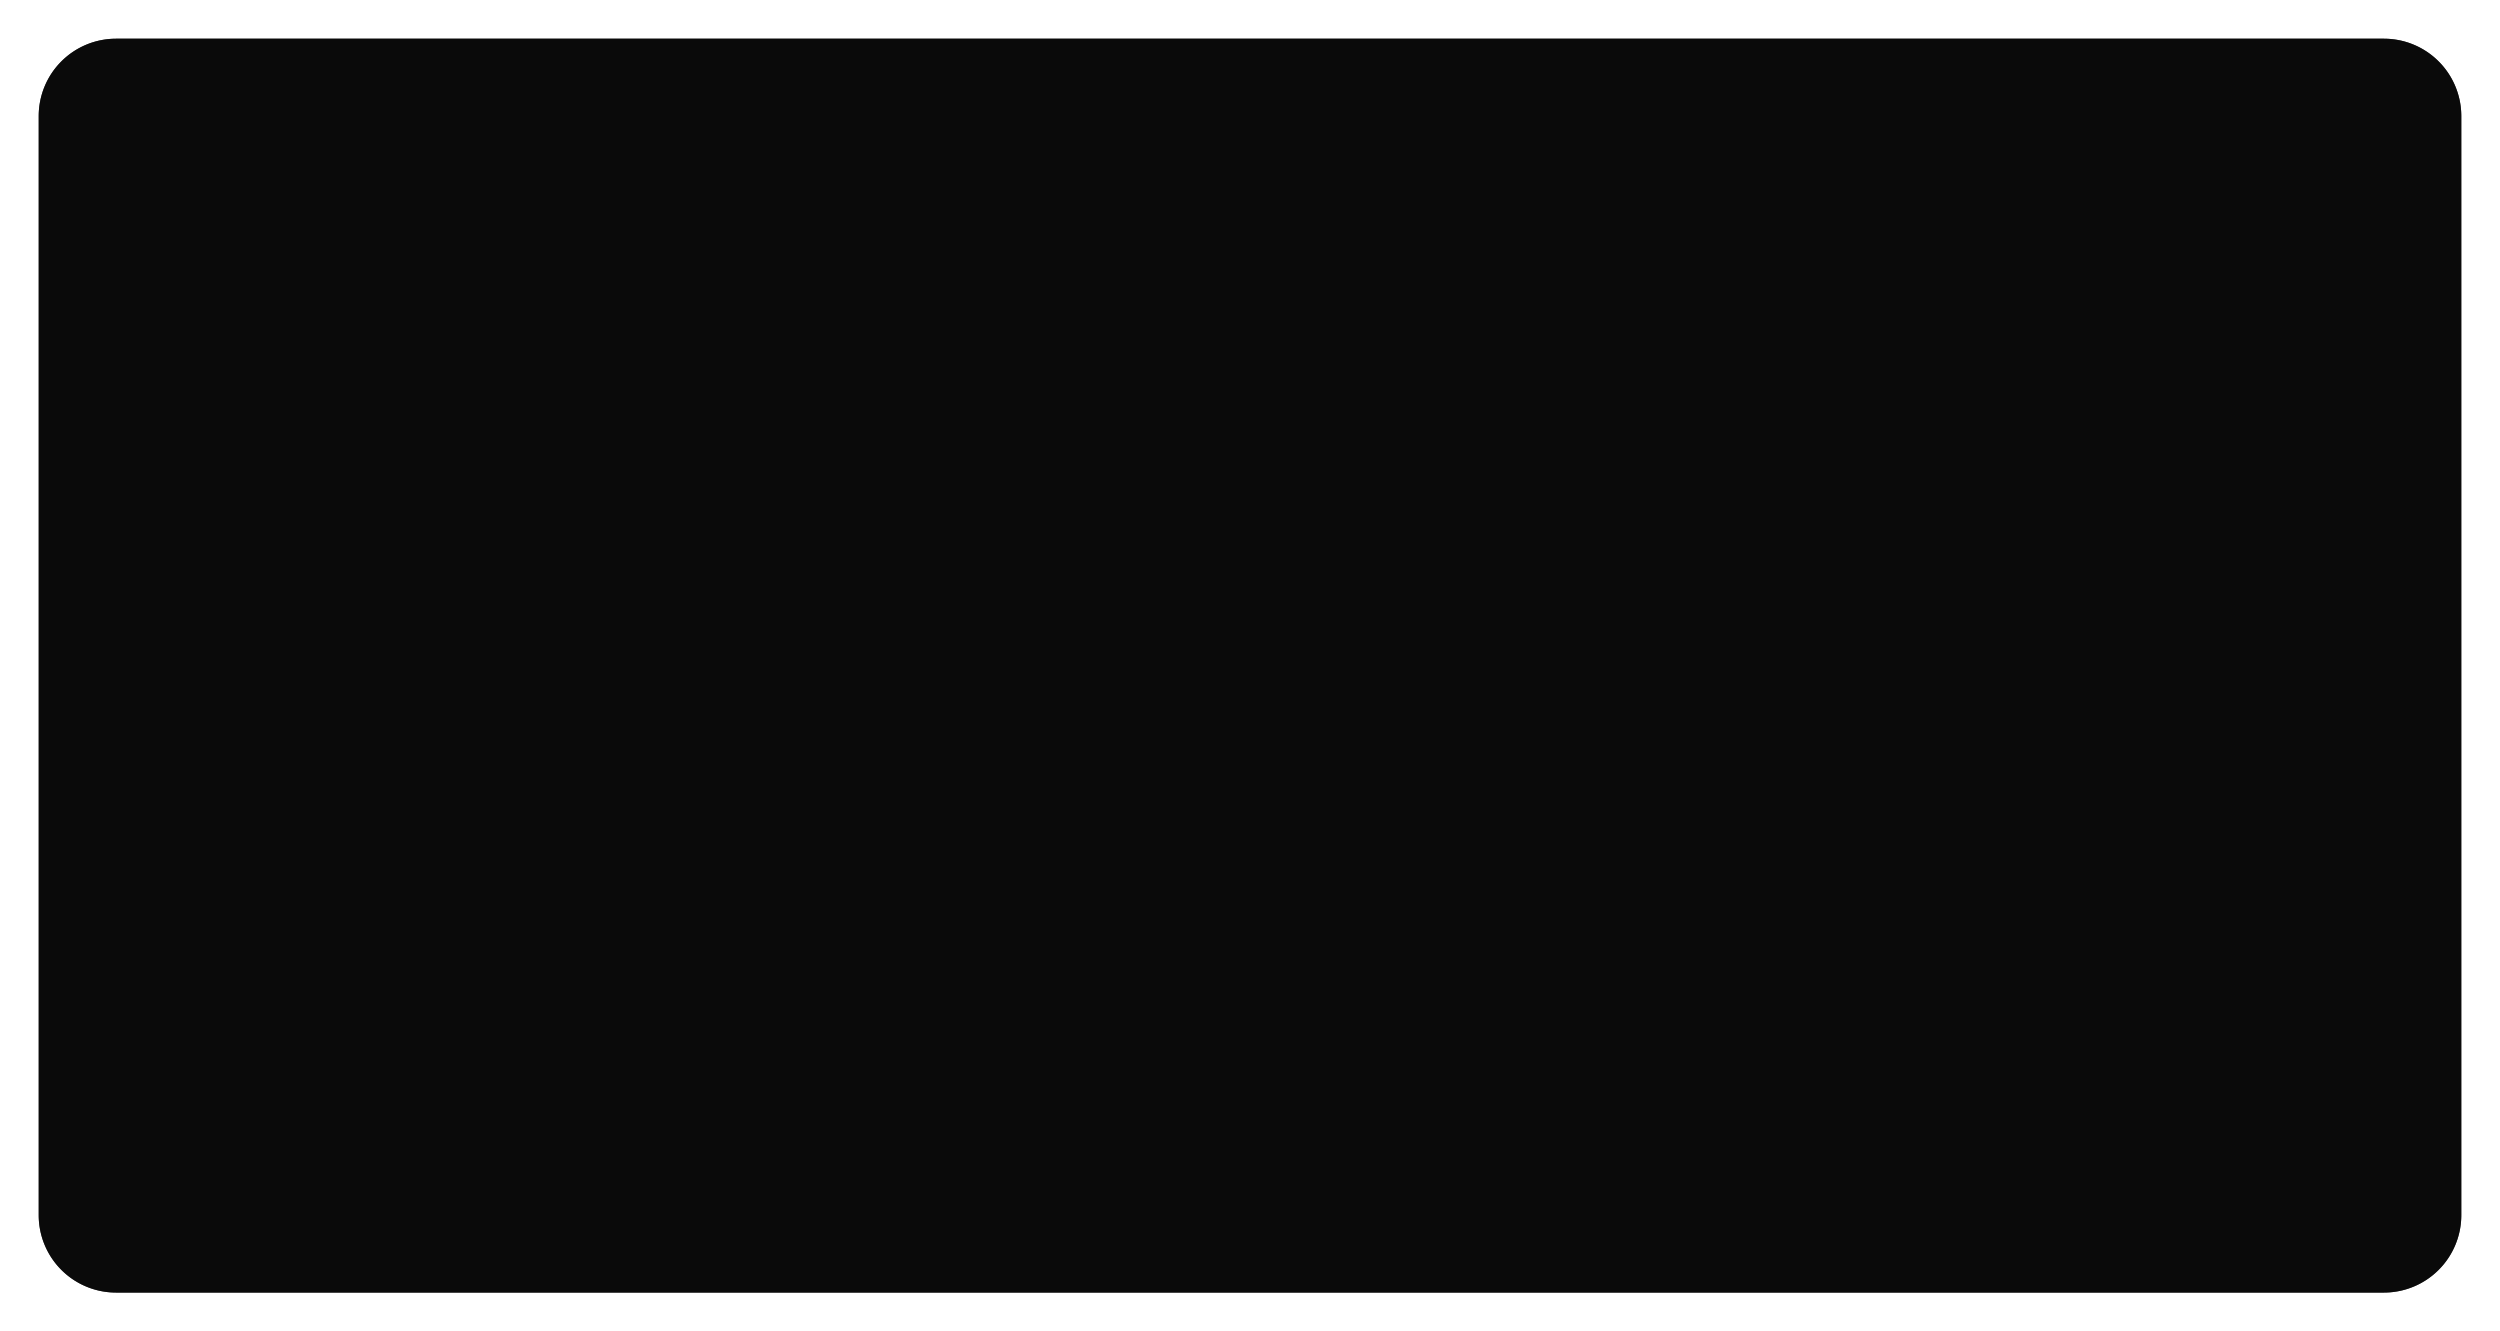 ﻿<?xml version="1.0" encoding="utf-8"?>
<svg version="1.1" xmlns:xlink="http://www.w3.org/1999/xlink" width="323px" height="172px" xmlns="http://www.w3.org/2000/svg">
  <defs>
    <filter x="-5px" y="-5px" width="323px" height="172px" filterUnits="userSpaceOnUse" id="filter1239">
      <feOffset dx="0" dy="0" in="SourceAlpha" result="shadowOffsetInner" />
      <feGaussianBlur stdDeviation="2.5" in="shadowOffsetInner" result="shadowGaussian" />
      <feComposite in2="shadowGaussian" operator="atop" in="SourceAlpha" result="shadowComposite" />
      <feColorMatrix type="matrix" values="0 0 0 0 0  0 0 0 0 0  0 0 0 0 0  0 0 0 0.349 0  " in="shadowComposite" />
    </filter>
    <g id="widget1240">
      <path d="M 0 10  A 10 10 0 0 1 10 0 L 303 0  A 10 10 0 0 1 313 10 L 313 152  A 10 10 0 0 1 303 162 L 10 162  A 10 10 0 0 1 0 152 L 0 10  Z " fill-rule="nonzero" fill="#000000" stroke="none" fill-opacity="0.8" />
    </g>
  </defs>
  <g transform="matrix(1 0 0 1 5 5 )">
    <use xlink:href="#widget1240" filter="url(#filter1239)" />
    <use xlink:href="#widget1240" />
  </g>
</svg>